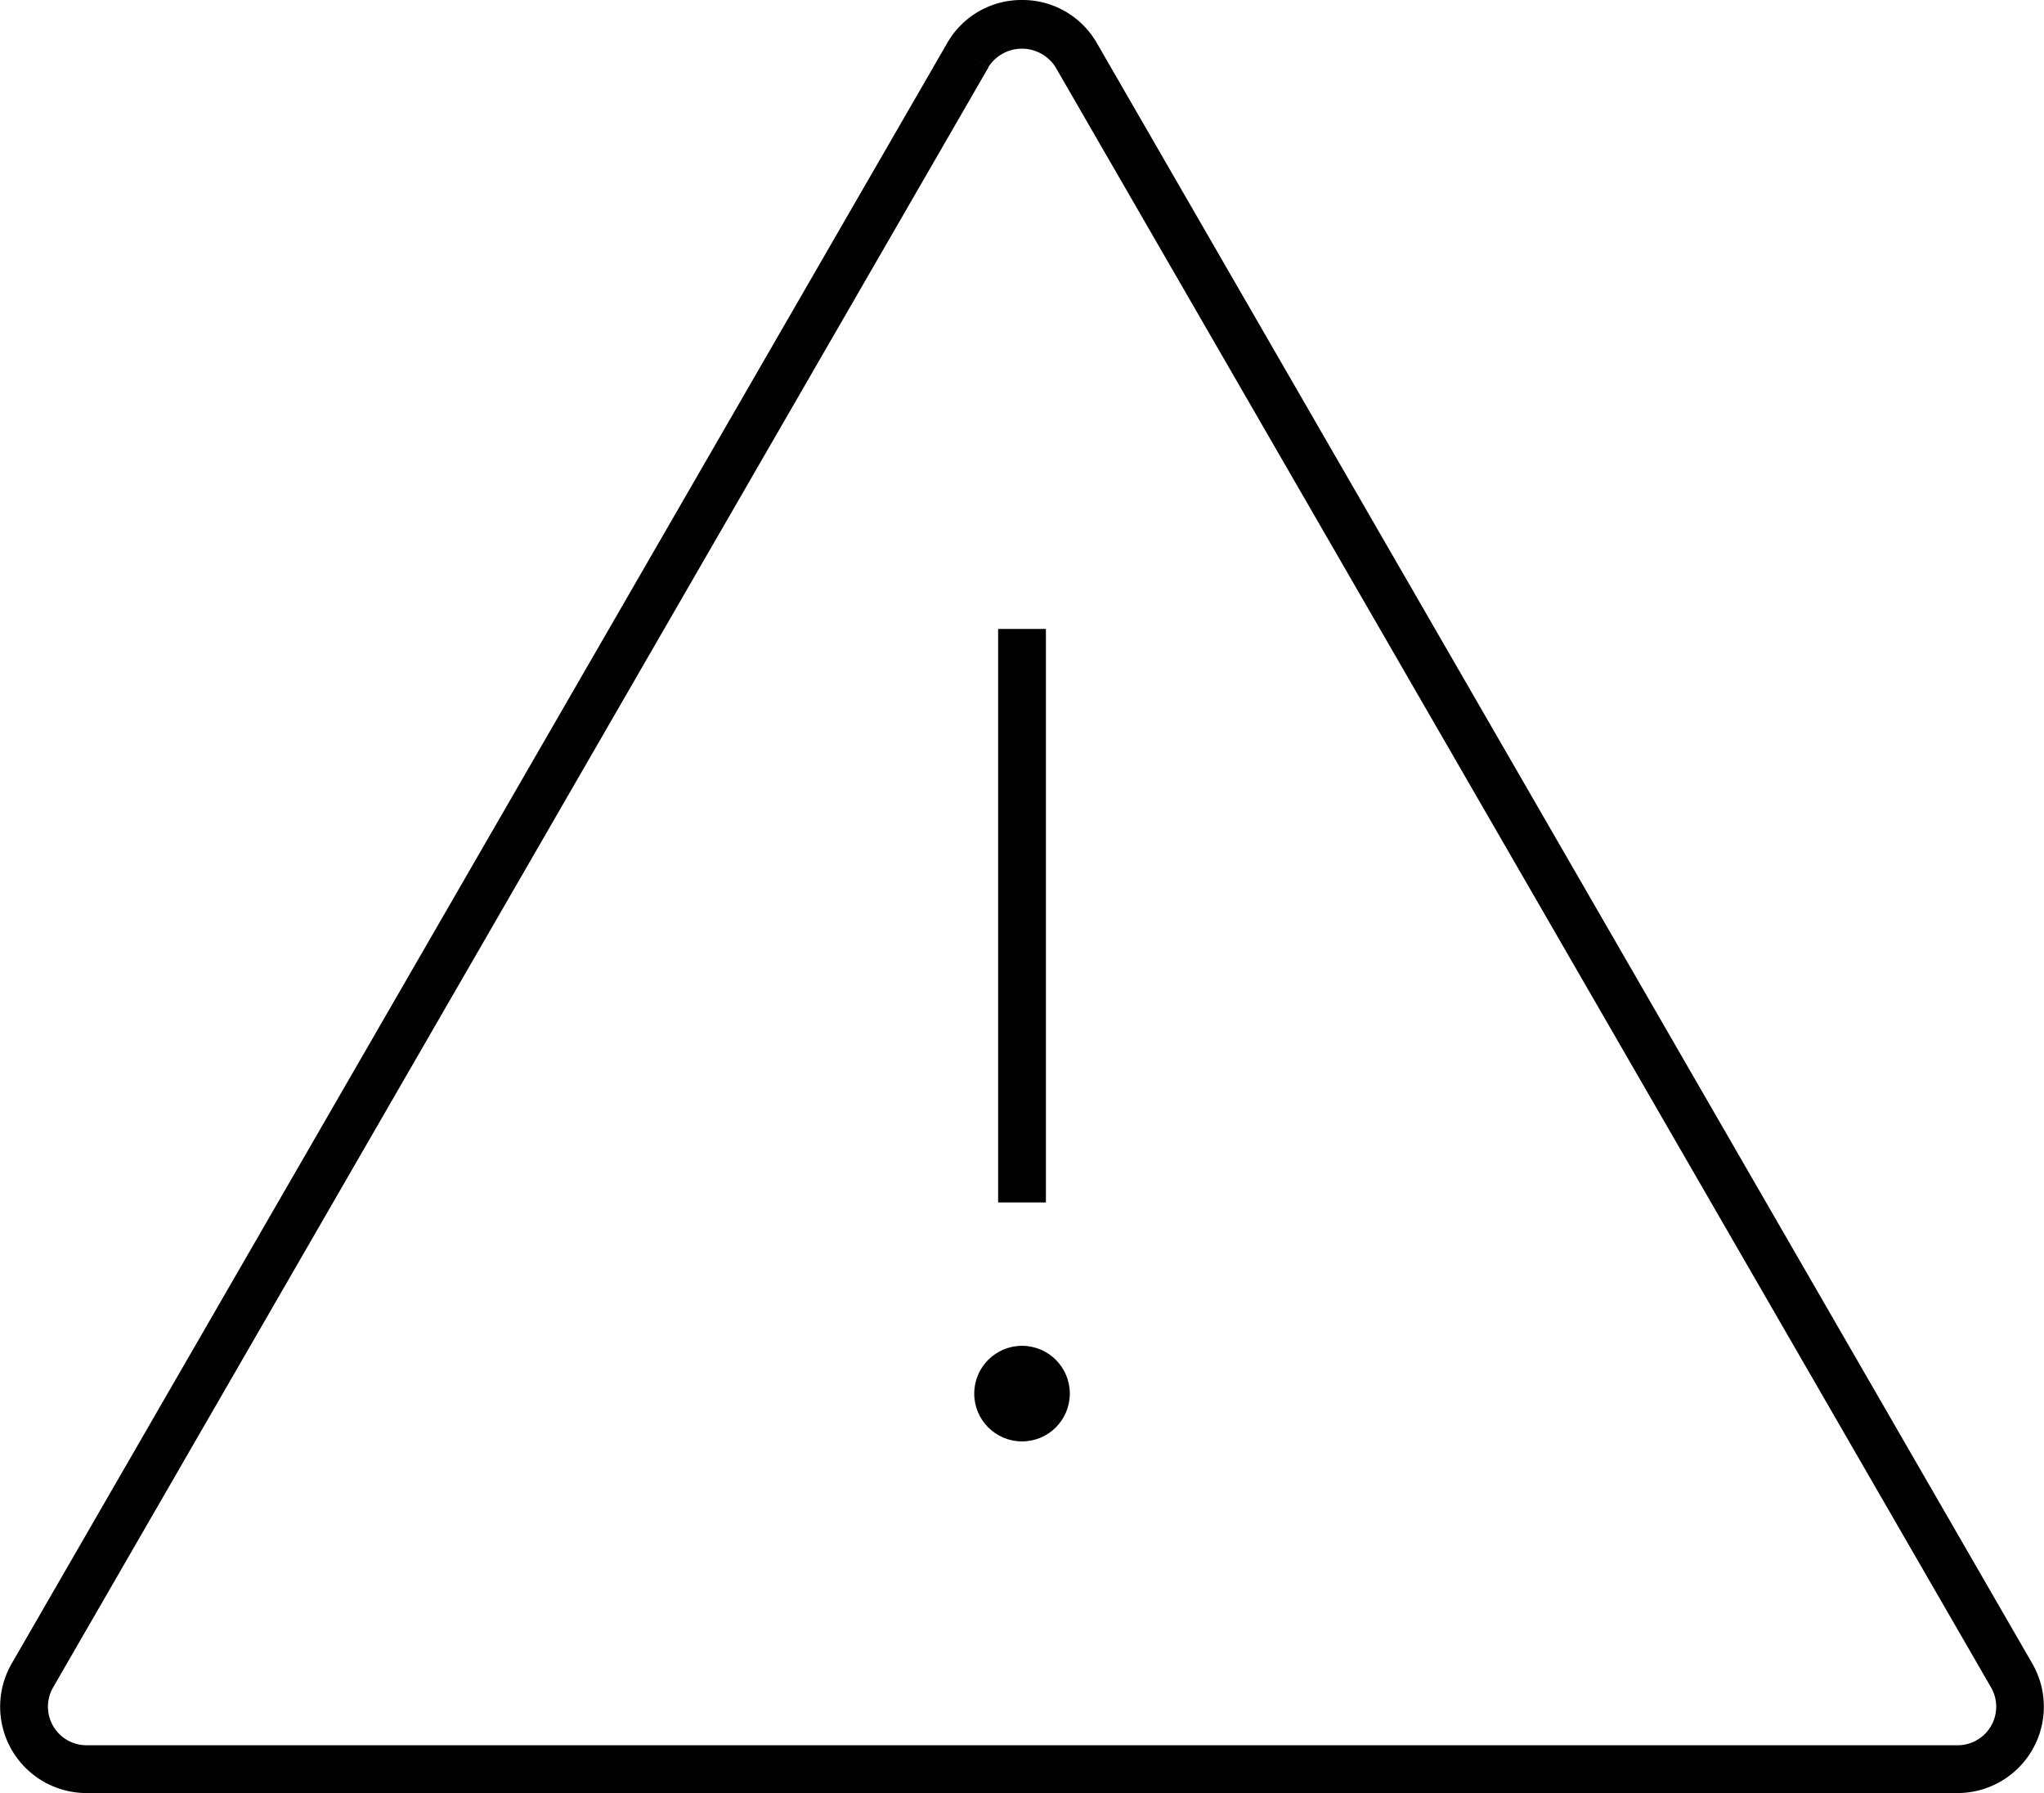 <svg xmlns="http://www.w3.org/2000/svg" width="42.769" height="37.518" viewBox="0 0 42.769 37.518"><title>alert--large</title><path d="M40.959,37.518H1.809a1.807,1.807,0,0,1-1.564-2.71L19.82.9A1.788,1.788,0,0,1,21.384,0h0A1.791,1.791,0,0,1,22.95.9L42.524,34.808a1.807,1.807,0,0,1-1.565,2.71ZM20.253,1.153l.433.25L1.111,35.308a.807.807,0,0,0,.7,1.21h39.15a.807.807,0,0,0,.7-1.21L22.083,1.4a.833.833,0,0,0-1.4,0Z"/><rect x="20.885" y="13.16" width="1" height="12"/><circle cx="21.385" cy="29.16" r="1"/></svg>